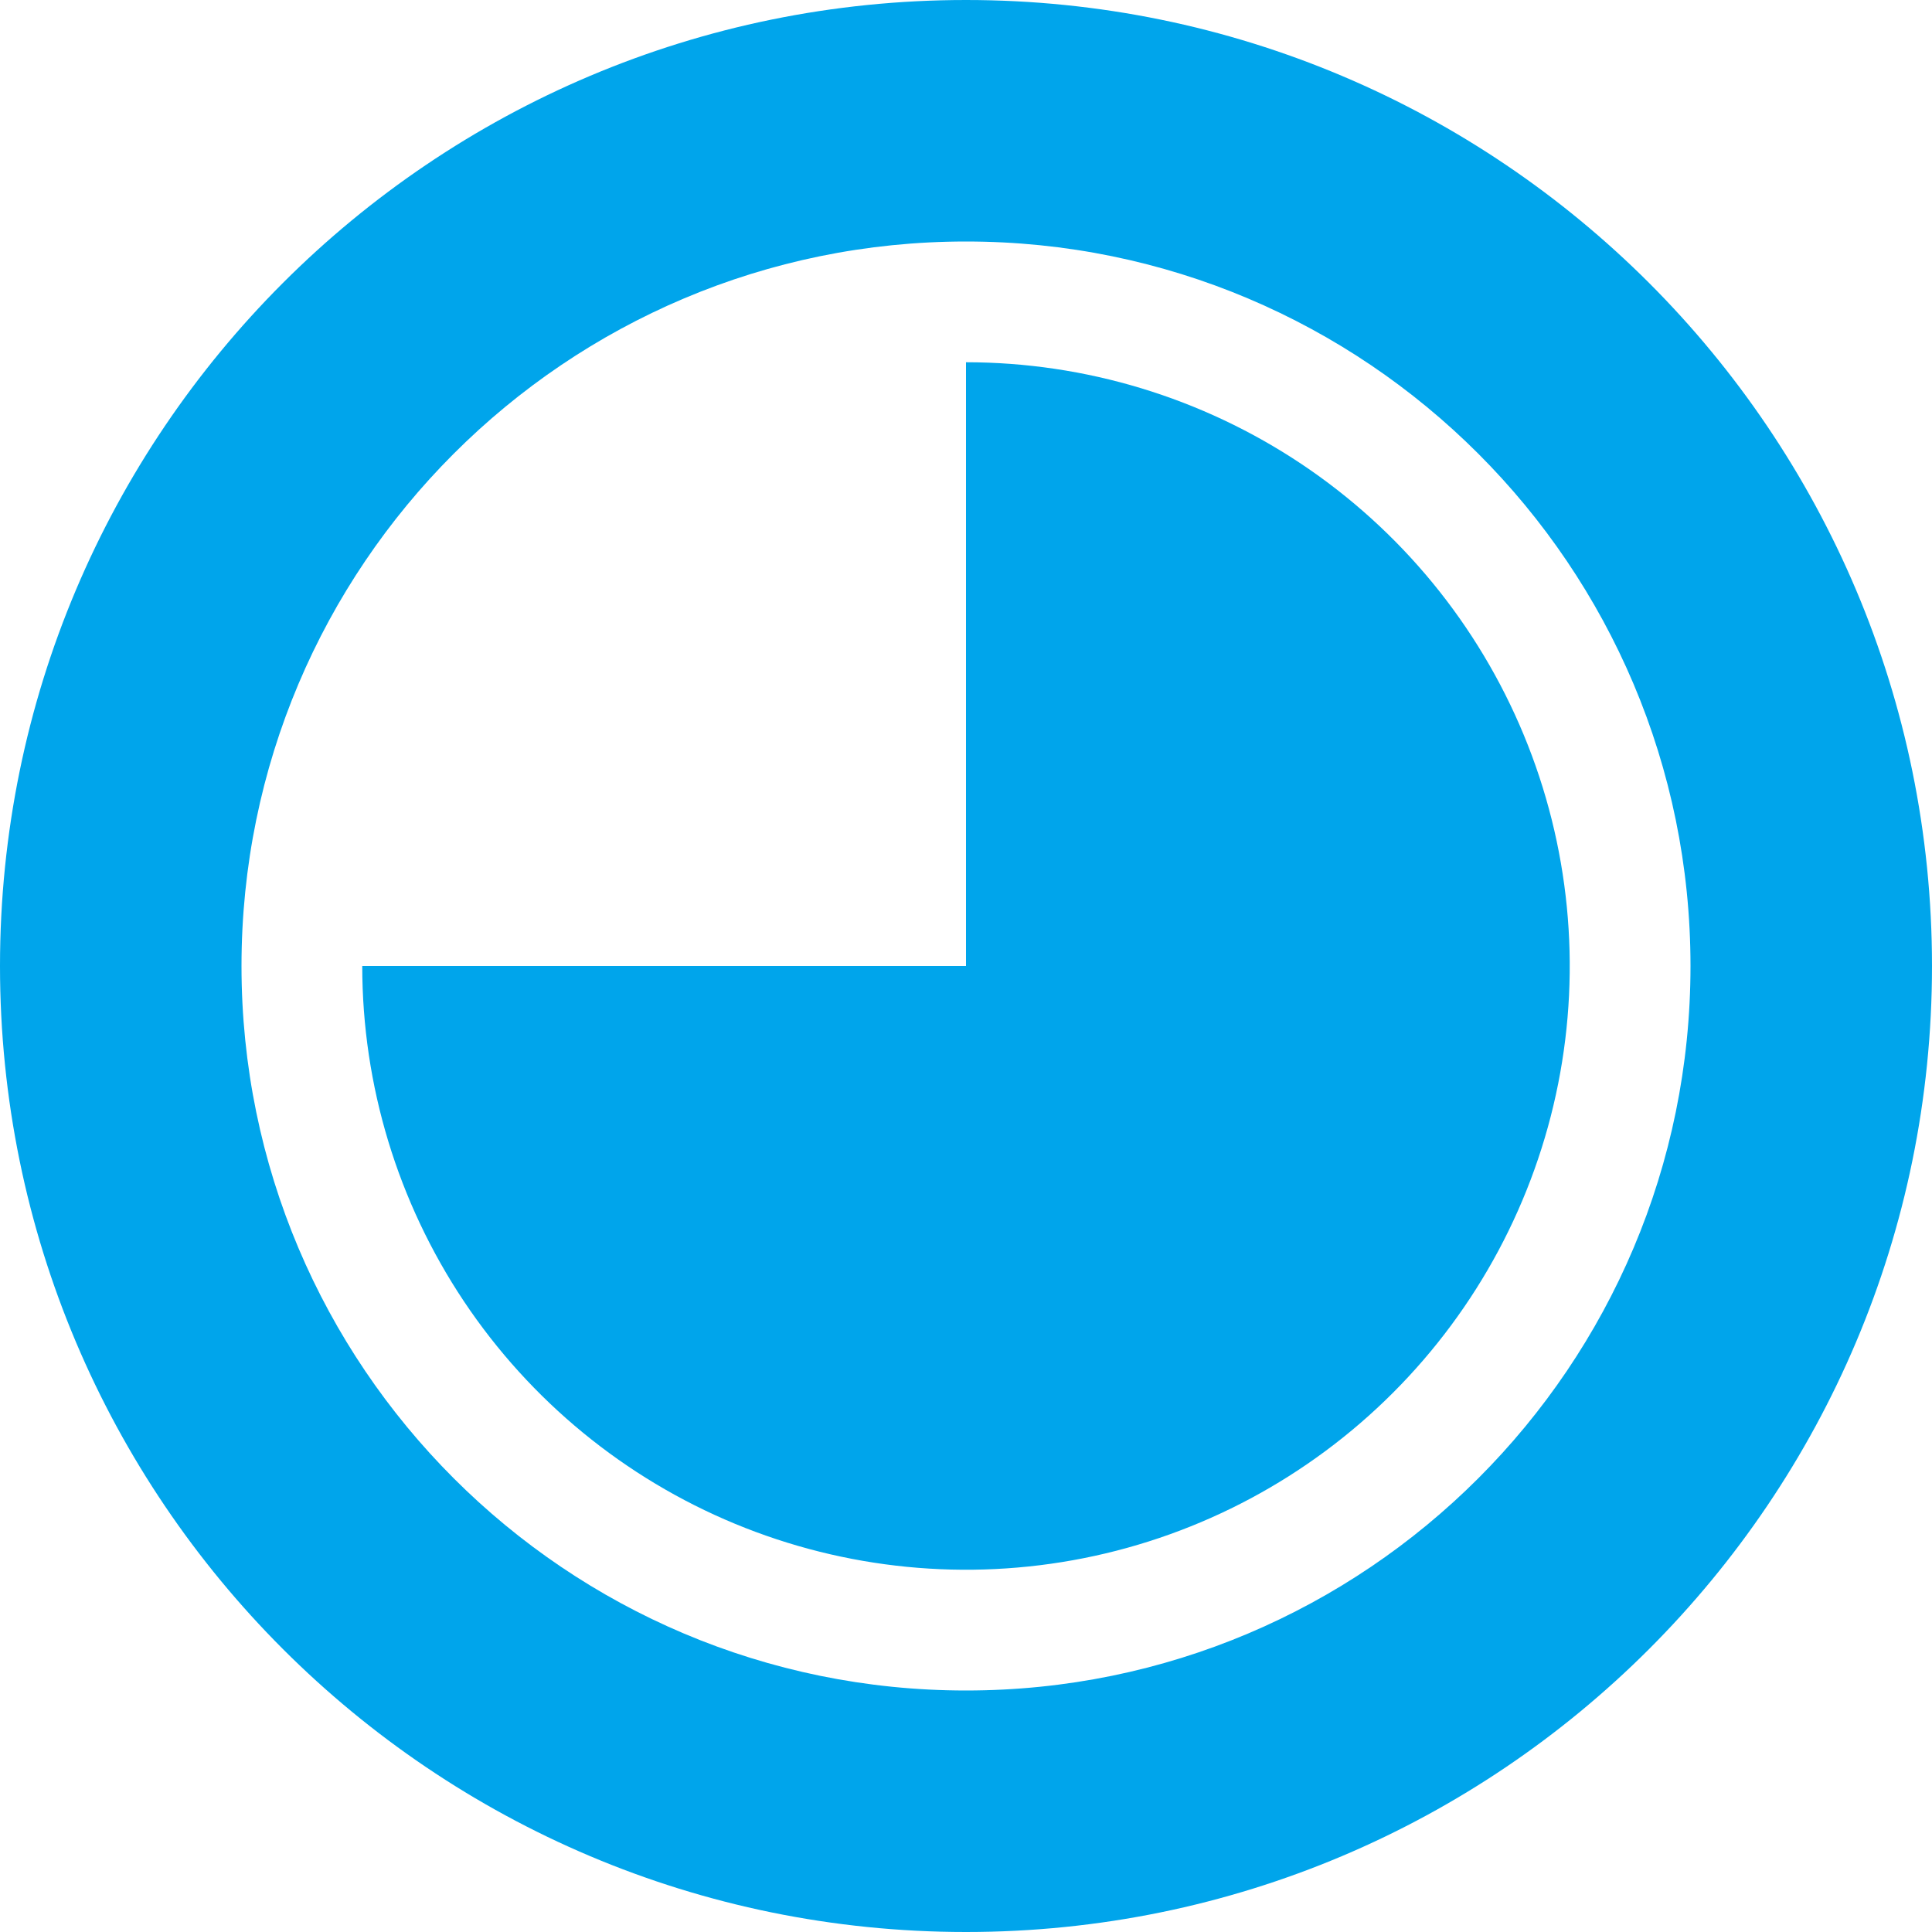 <svg width="20" height="20" viewBox="0 0 20 20" fill="none" xmlns="http://www.w3.org/2000/svg">
<path d="M10 3.75C11.236 3.75 12.444 4.117 13.472 4.803C14.5 5.49 15.301 6.466 15.774 7.608C16.247 8.75 16.371 10.007 16.13 11.219C15.889 12.432 15.293 13.545 14.419 14.419C13.545 15.293 12.432 15.889 11.219 16.13C10.007 16.371 8.75 16.247 7.608 15.774C6.466 15.301 5.49 14.5 4.803 13.472C4.117 12.444 3.75 11.236 3.75 10L10 10L10 3.75Z" fill="#00A5EB"/>
<path d="M20 10C20 15.523 15.523 20 10 20C4.477 20 0 15.523 0 10C0 4.477 4.477 0 10 0C15.523 0 20 4.477 20 10ZM2.5 10C2.5 14.142 5.858 17.5 10 17.5C14.142 17.5 17.5 14.142 17.5 10C17.5 5.858 14.142 2.5 10 2.5C5.858 2.5 2.5 5.858 2.5 10Z" fill="#00A5EB"/>
</svg>
